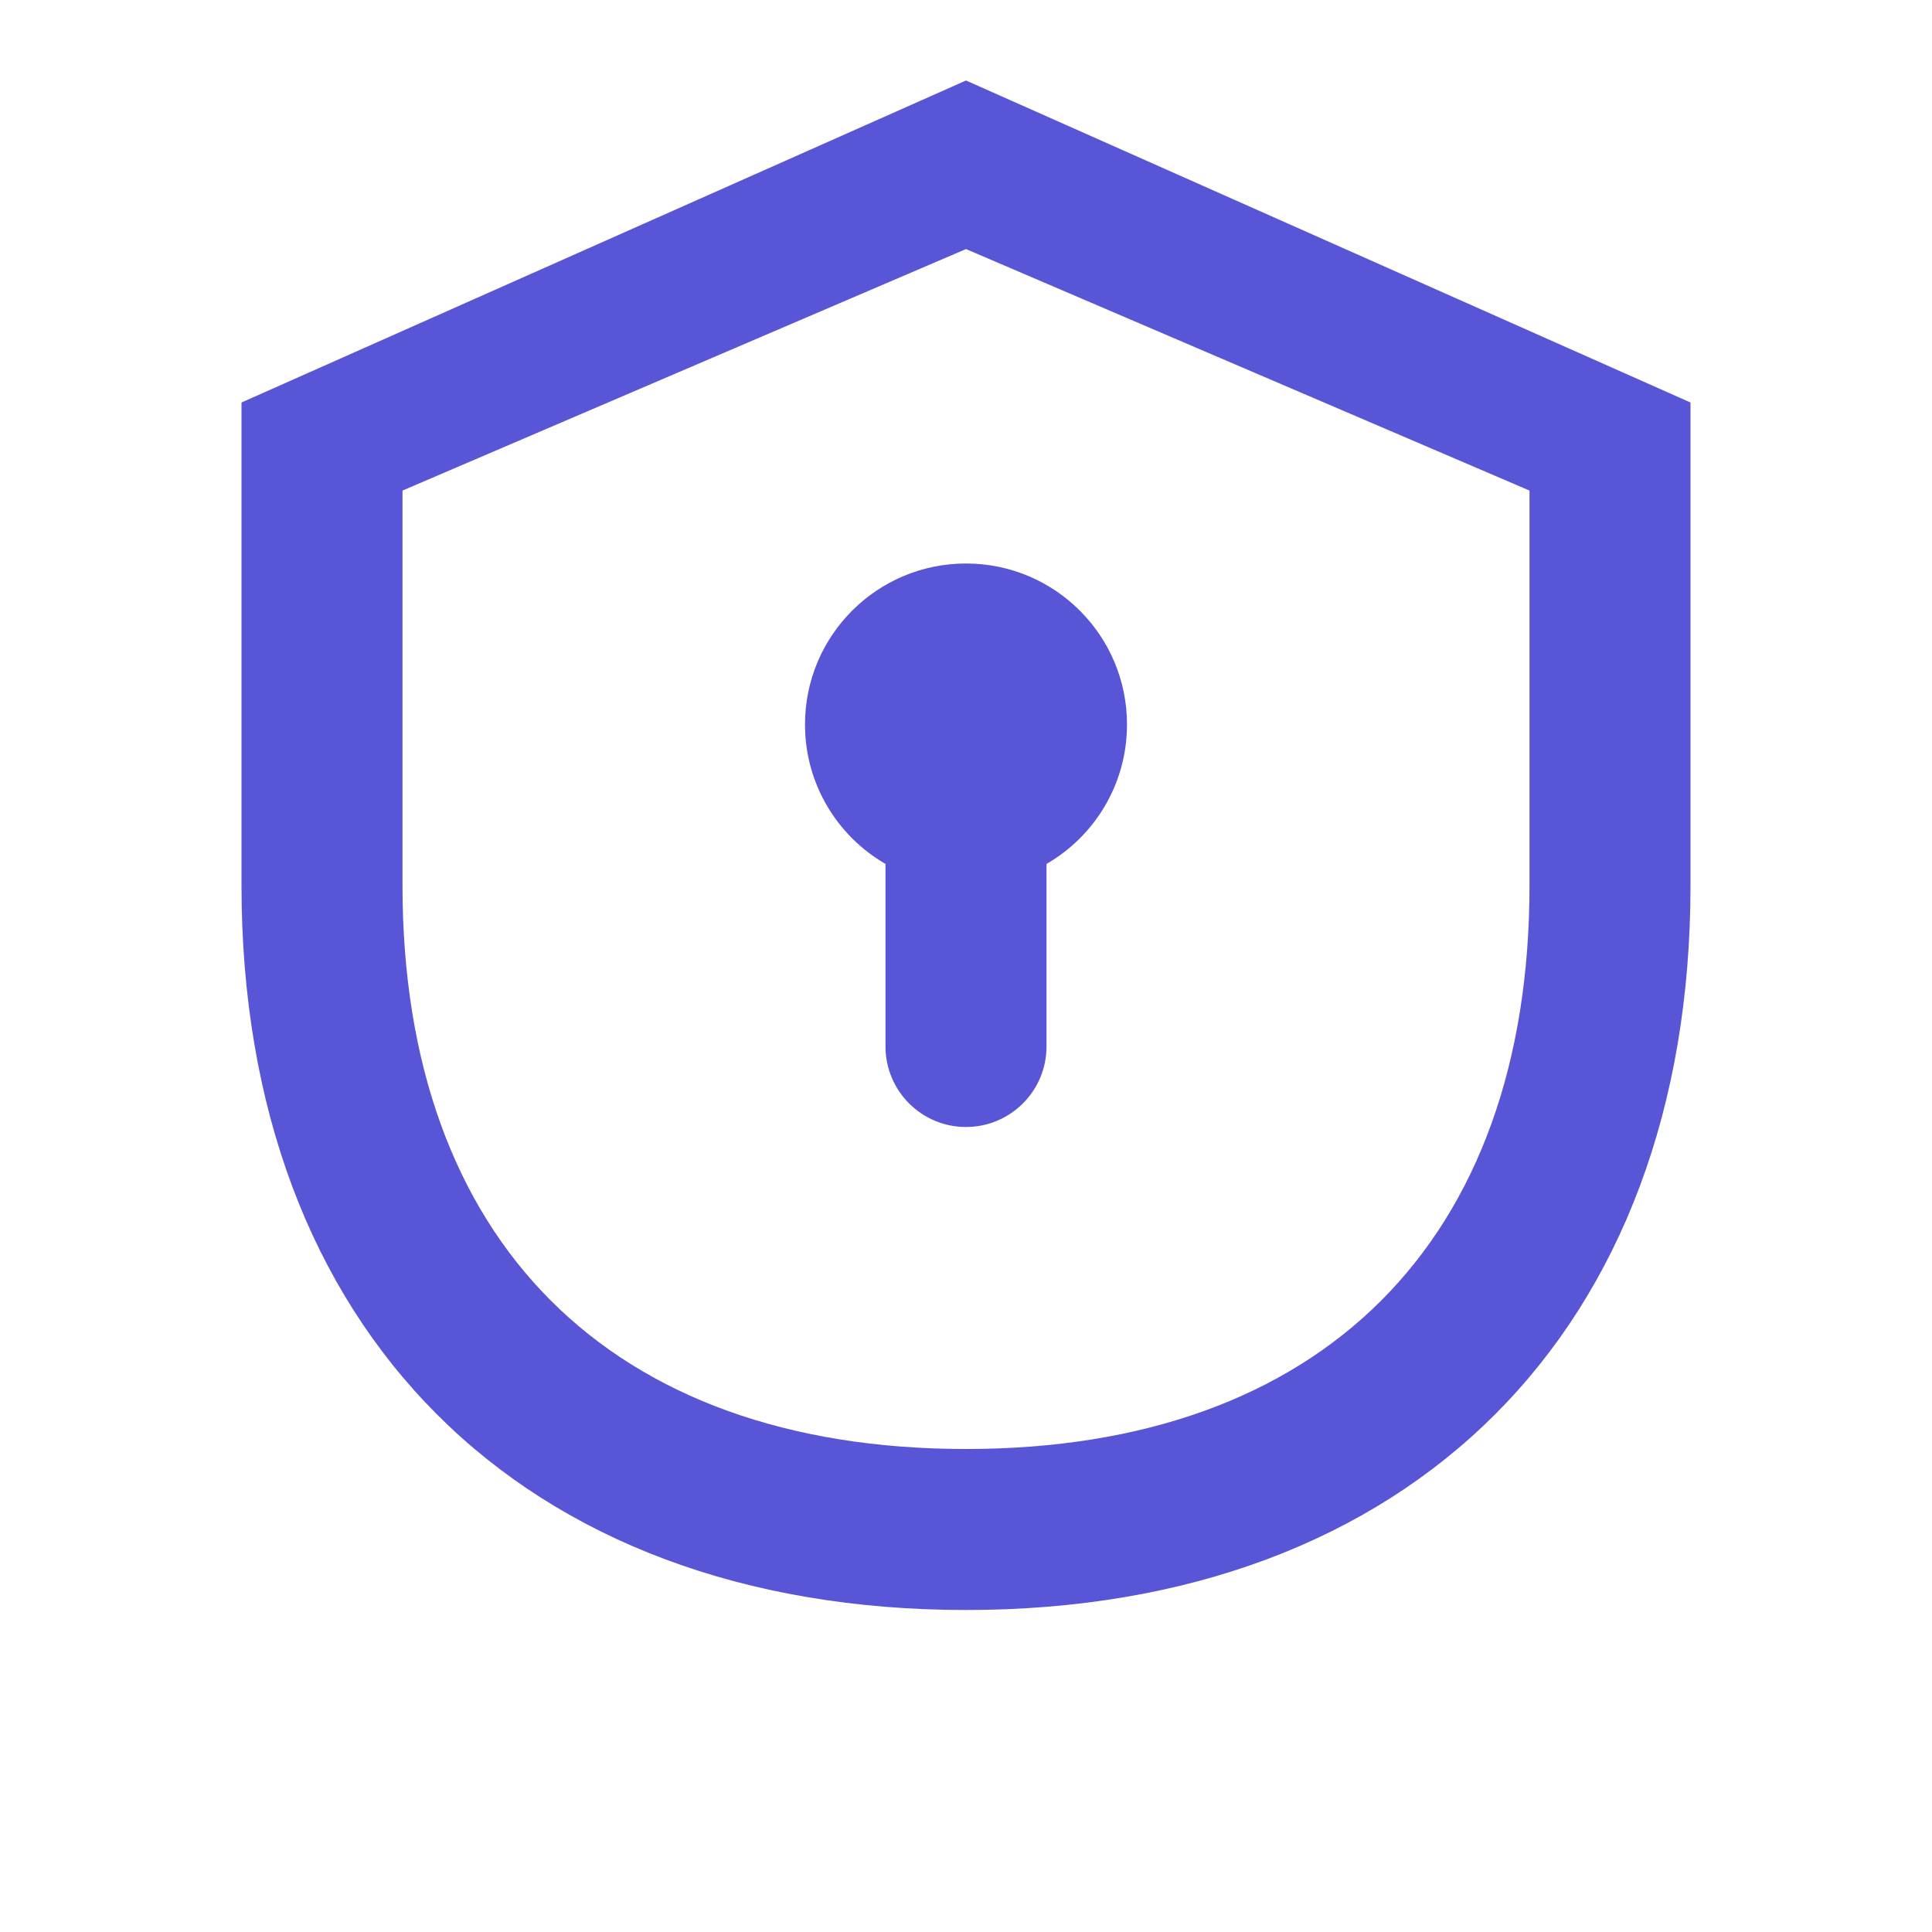 <?xml version="1.0" encoding="UTF-8"?>
<svg width="24px" height="24px" viewBox="0 0 24 24" version="1.1" xmlns="http://www.w3.org/2000/svg">
    <g stroke="none" stroke-width="1" fill="none" fill-rule="evenodd">
        <path d="M12,1 L21,5 L21,11 C21,16.523 17.523,20 12,20 C6.477,20 3,16.523 3,11 L3,5 L12,1 Z M12,3.094 L5,6.094 L5,11 C5,15.418 7.582,18 12,18 C16.418,18 19,15.418 19,11 L19,6.094 L12,3.094 Z M12,7 C13.105,7 14,7.895 14,9 C14,9.74 13.598,10.387 13,10.732 L13,13 C13,13.552 12.552,14 12,14 C11.448,14 11,13.552 11,13 L11,10.732 C10.402,10.387 10,9.74 10,9 C10,7.895 10.895,7 12,7 Z" fill="#5856D6"></path>
    </g>
</svg>
